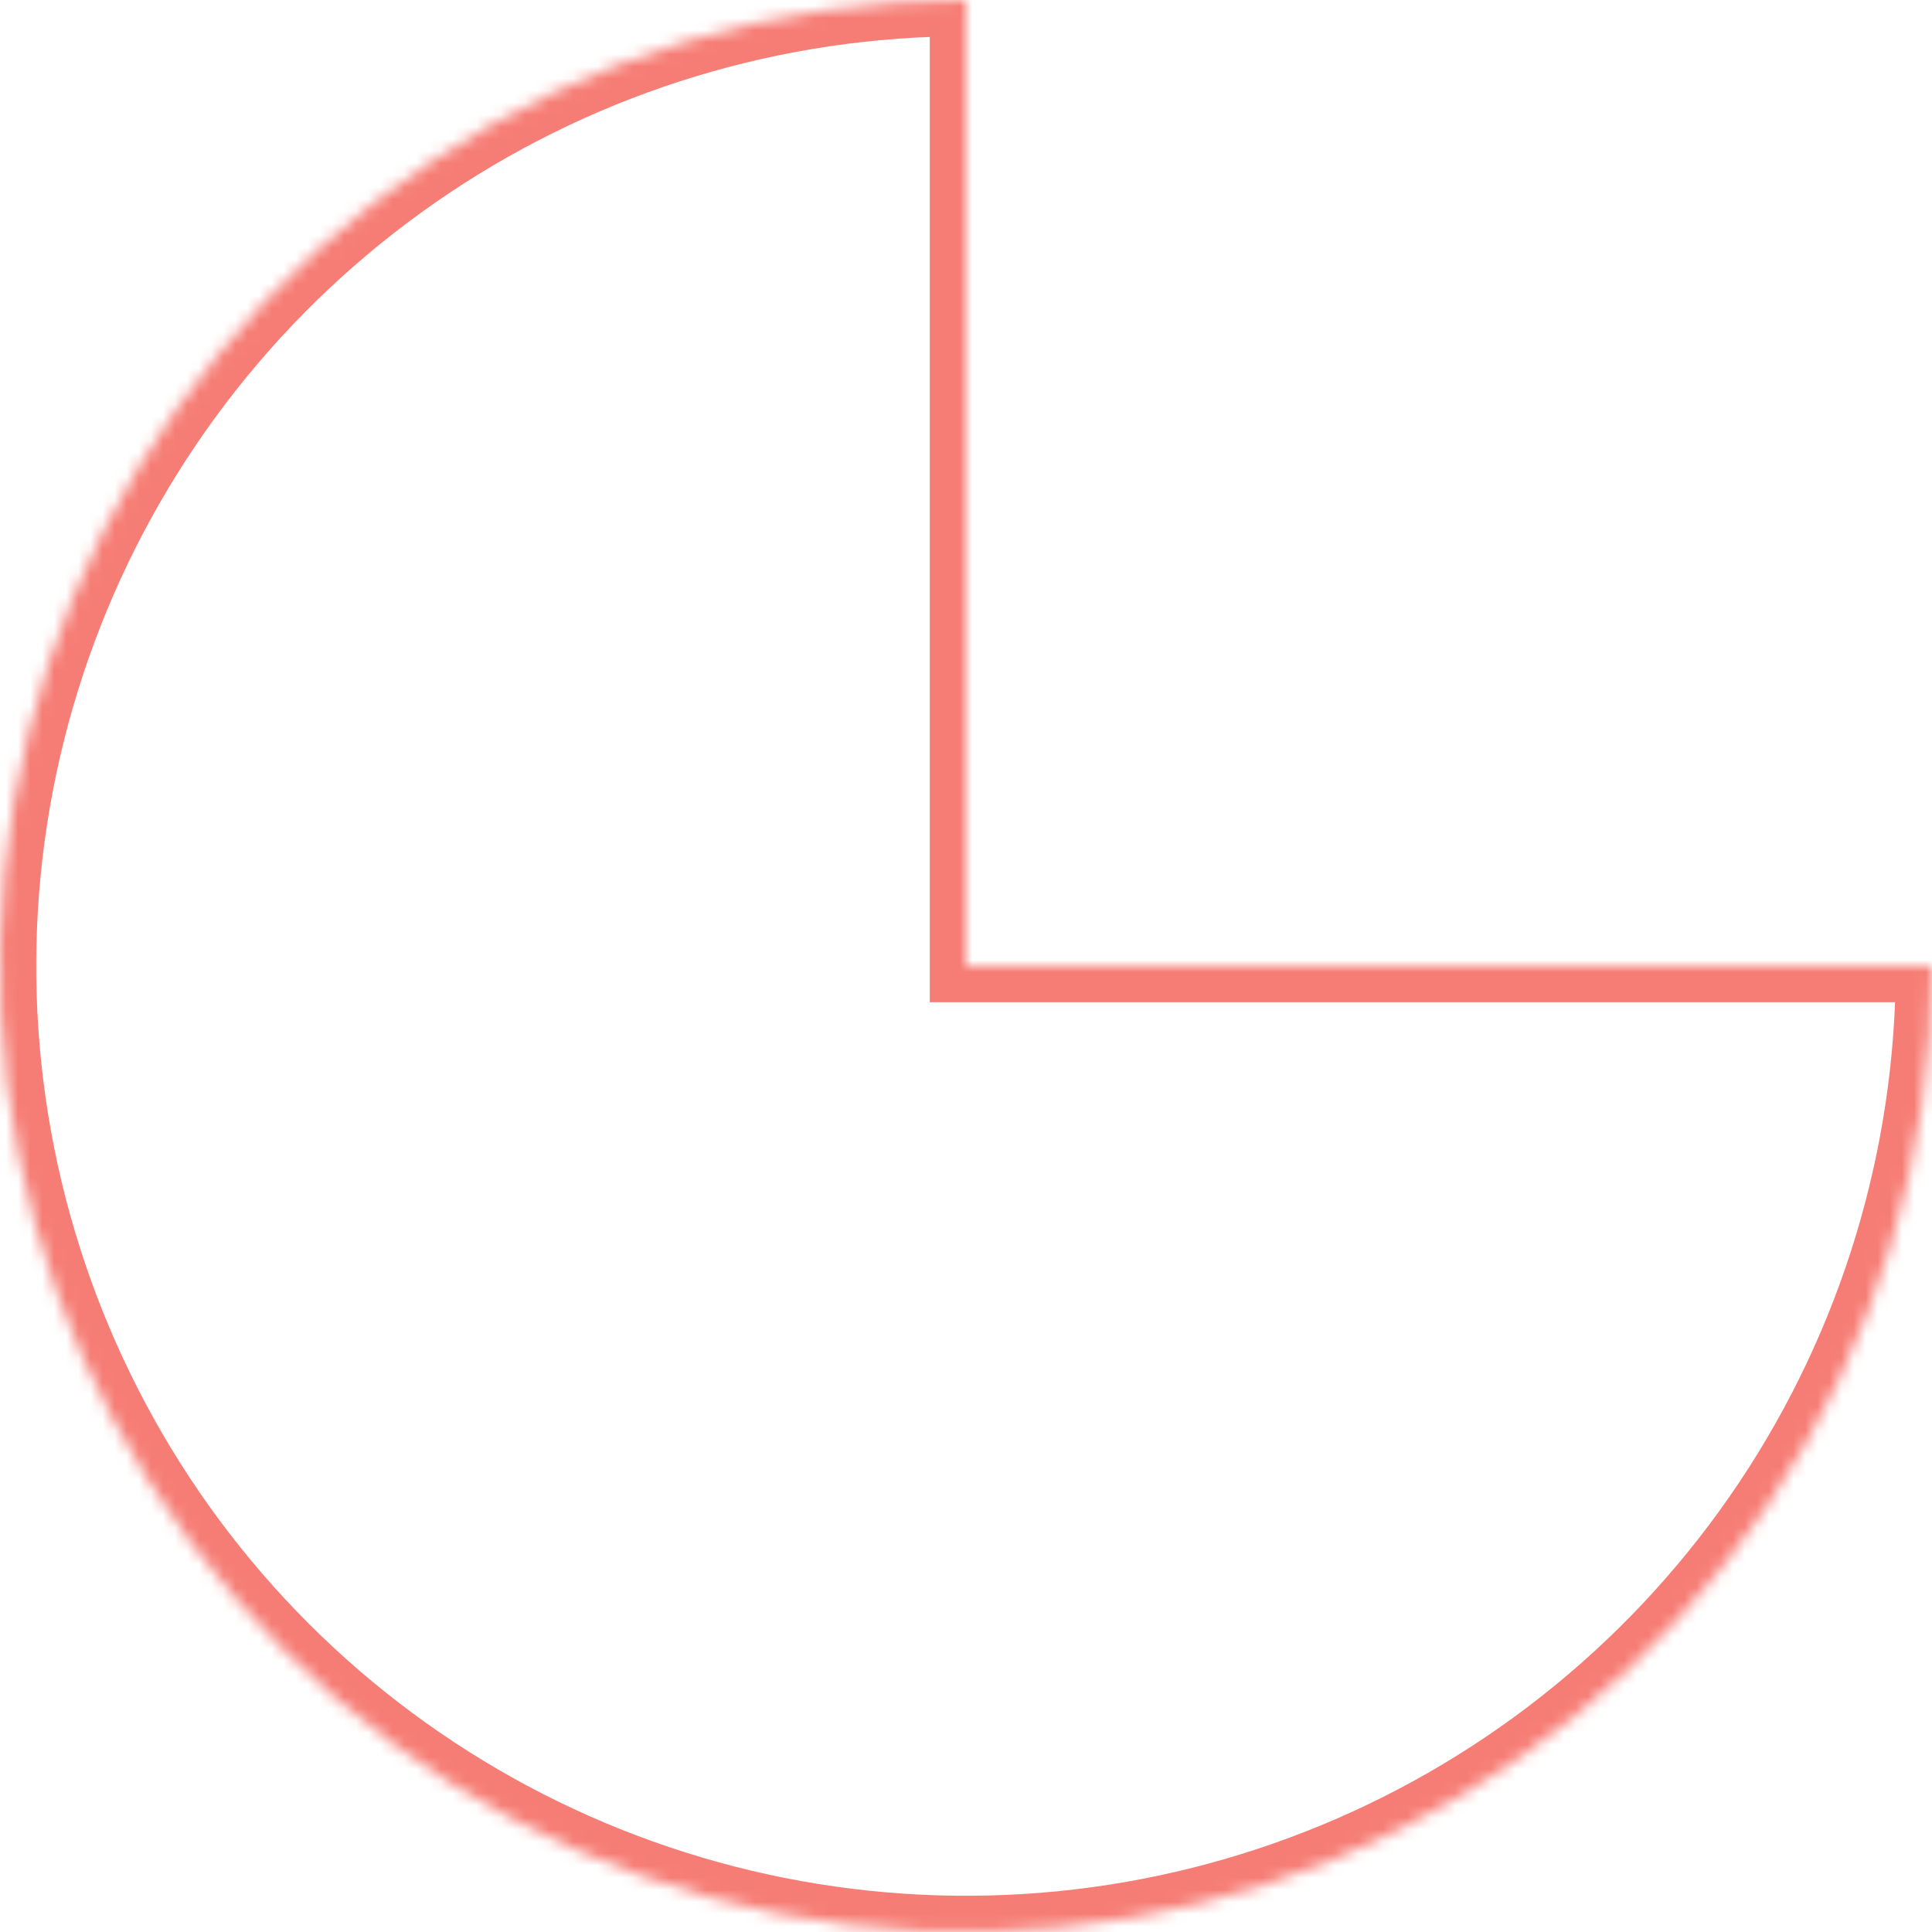<svg width="160" height="160" viewBox="0 0 160 160" fill="none" xmlns="http://www.w3.org/2000/svg">
<mask id="path-1-inside-1" fill="white">
<path d="M160 80C160 95.823 155.308 111.29 146.518 124.446C137.727 137.602 125.233 147.855 110.615 153.91C95.997 159.965 79.911 161.55 64.393 158.463C48.874 155.376 34.62 147.757 23.431 136.569C12.243 125.38 4.624 111.126 1.537 95.607C-1.55 80.089 0.035 64.003 6.09 49.385C12.145 34.767 22.398 22.273 35.554 13.482C48.71 4.692 64.177 -1.88681e-07 80 0V80H160Z"/>
</mask>
<path d="M160 80C160 95.823 155.308 111.29 146.518 124.446C137.727 137.602 125.233 147.855 110.615 153.91C95.997 159.965 79.911 161.55 64.393 158.463C48.874 155.376 34.62 147.757 23.431 136.569C12.243 125.38 4.624 111.126 1.537 95.607C-1.55 80.089 0.035 64.003 6.09 49.385C12.145 34.767 22.398 22.273 35.554 13.482C48.71 4.692 64.177 -1.88681e-07 80 0V80H160Z" stroke="#F67D75" stroke-width="6" mask="url(#path-1-inside-1)"/>
</svg>
